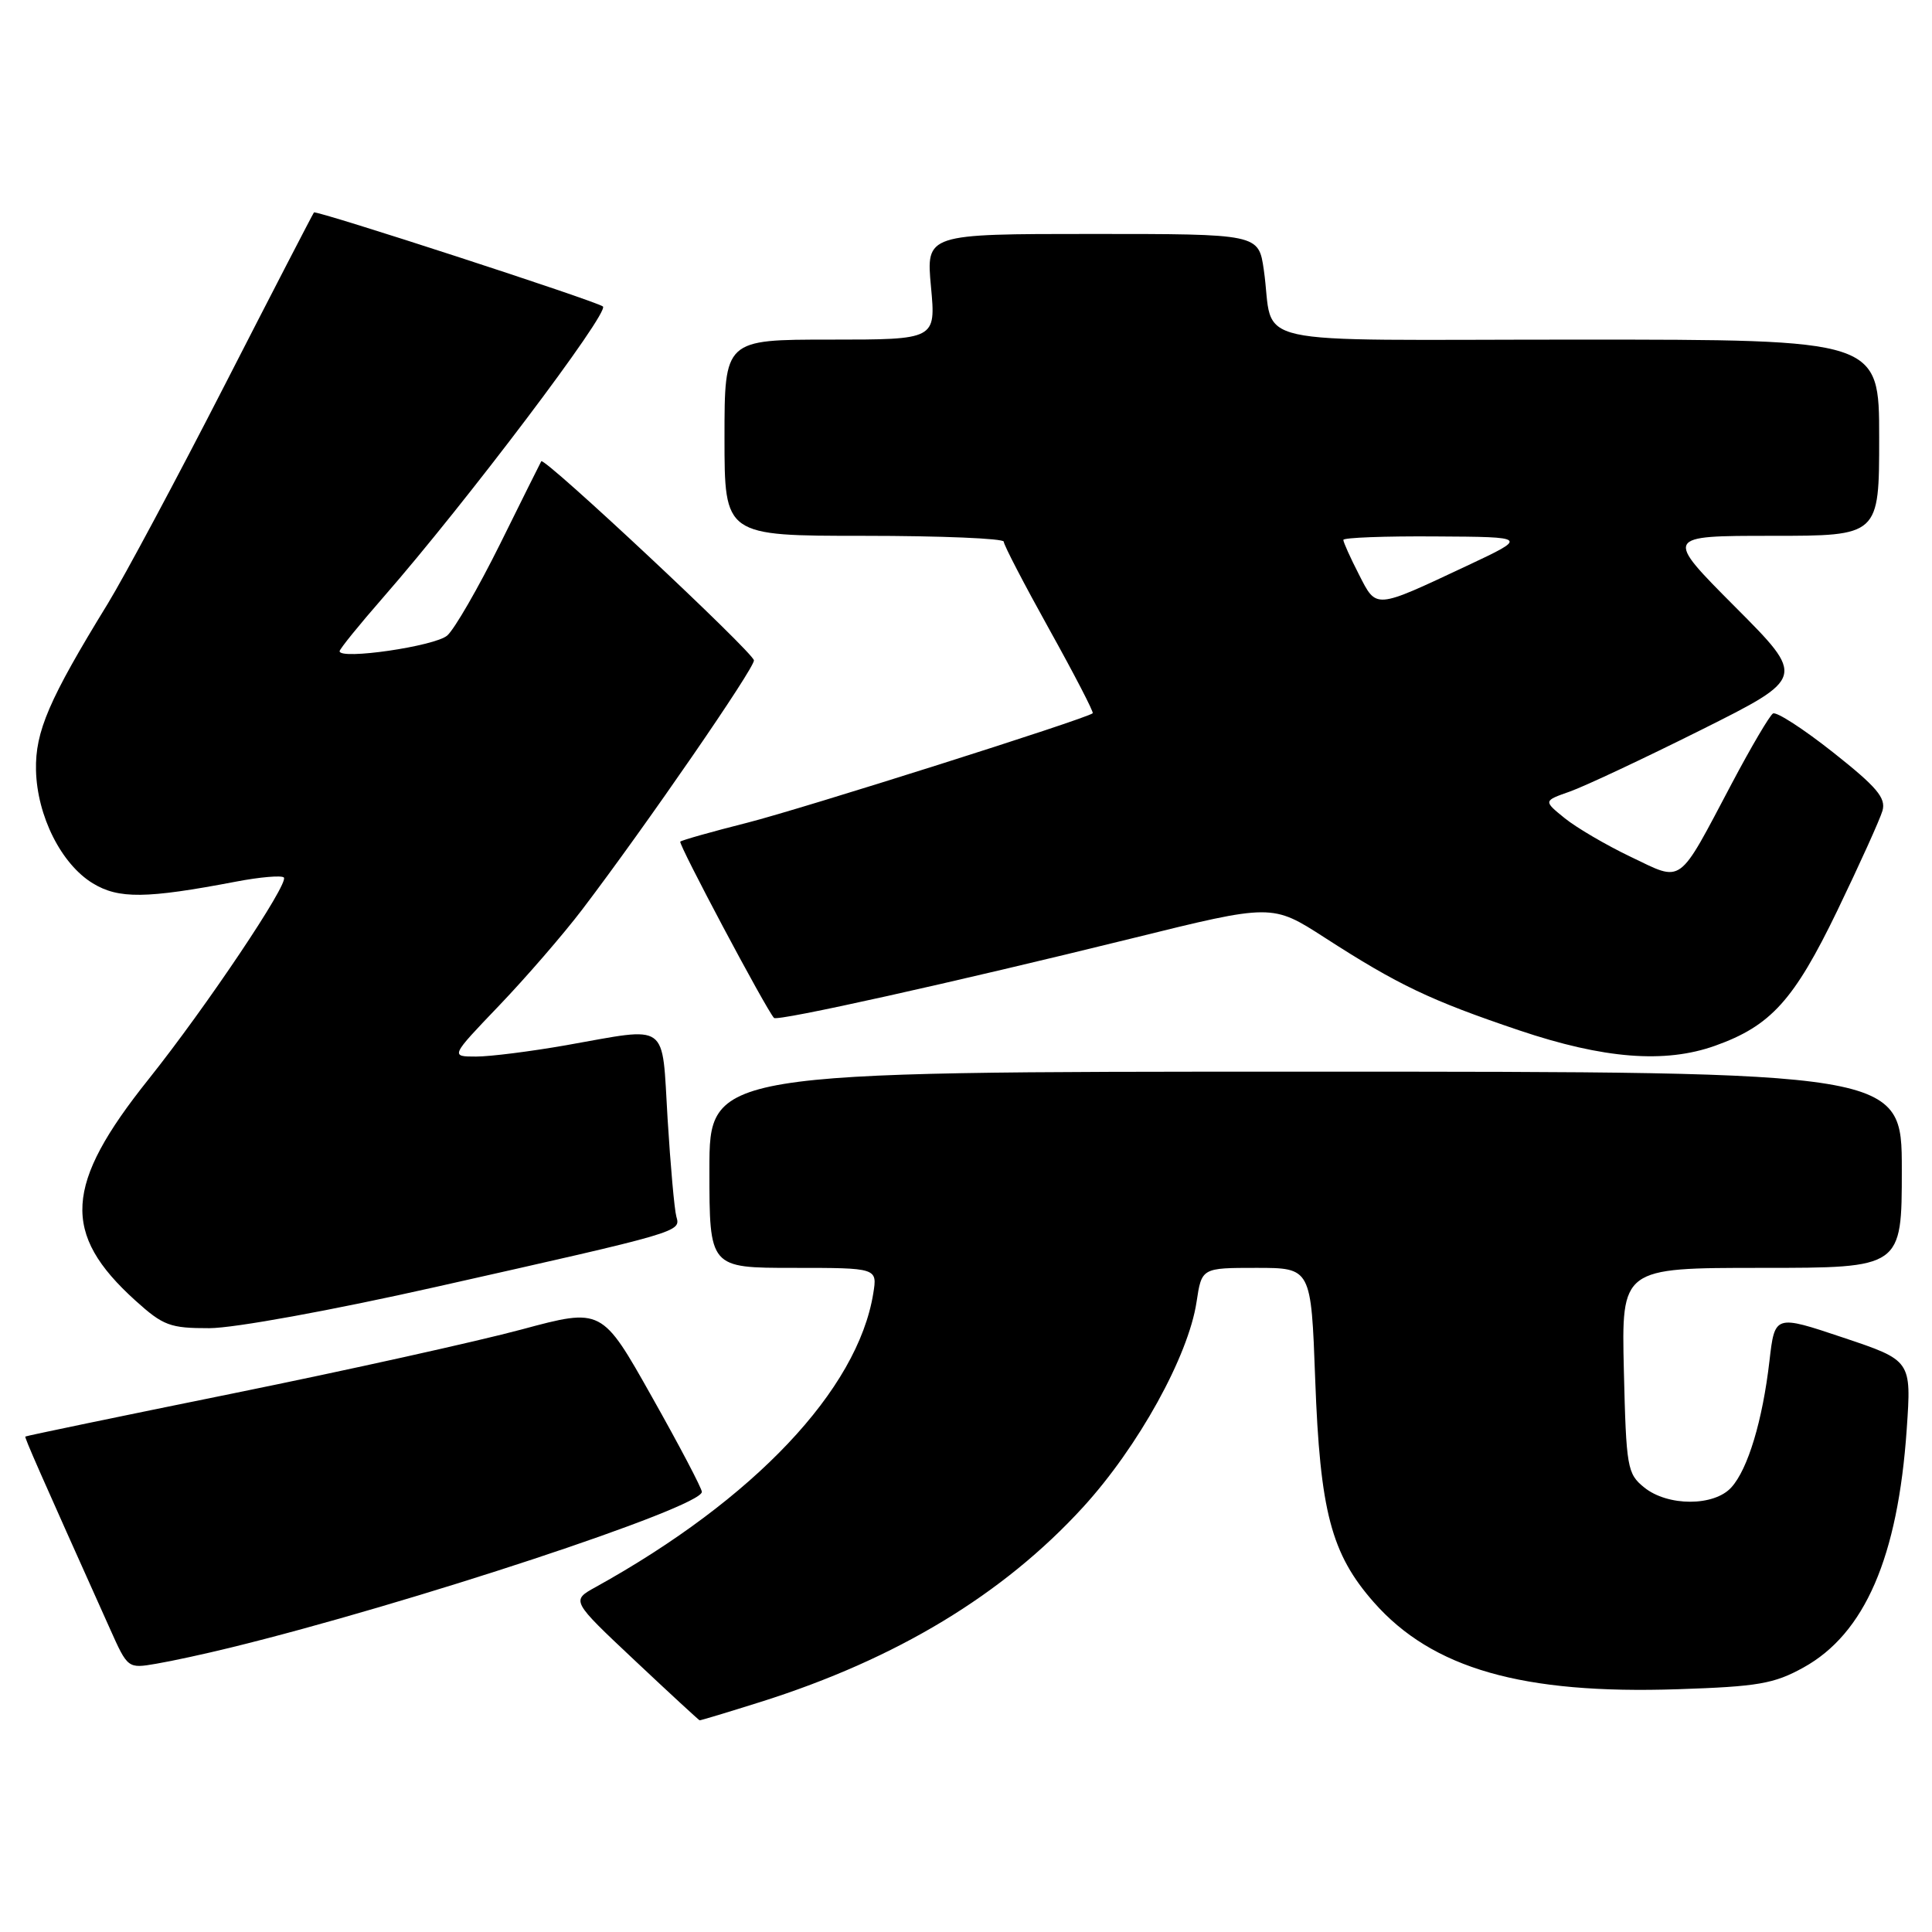 <?xml version="1.0" encoding="UTF-8" standalone="no"?>
<!DOCTYPE svg PUBLIC "-//W3C//DTD SVG 1.1//EN" "http://www.w3.org/Graphics/SVG/1.1/DTD/svg11.dtd" >
<svg xmlns="http://www.w3.org/2000/svg" xmlns:xlink="http://www.w3.org/1999/xlink" version="1.1" viewBox="0 0 256 256">
 <g >
 <path fill="currentColor"
d=" M 100.86 225.49 C 118.80 219.82 132.91 211.29 143.49 199.73 C 150.82 191.72 157.47 179.69 158.55 172.51 C 159.23 168.00 159.23 168.00 166.48 168.00 C 173.73 168.00 173.73 168.00 174.27 182.75 C 174.91 200.28 176.39 205.89 182.03 212.30 C 189.78 221.10 201.71 224.52 222.34 223.83 C 232.94 223.48 235.07 223.11 238.96 220.96 C 247.09 216.47 251.48 206.35 252.65 189.39 C 253.28 180.27 253.28 180.27 244.23 177.24 C 235.17 174.20 235.17 174.20 234.46 180.35 C 233.55 188.22 231.61 194.67 229.41 197.09 C 227.13 199.62 220.98 199.62 217.86 197.09 C 215.62 195.28 215.48 194.47 215.17 181.59 C 214.85 168.00 214.85 168.00 233.42 168.00 C 252.00 168.00 252.00 168.00 252.00 155.00 C 252.00 142.00 252.00 142.00 173.00 142.00 C 94.00 142.00 94.00 142.00 94.00 155.00 C 94.00 168.00 94.00 168.00 105.13 168.00 C 116.26 168.00 116.26 168.00 115.71 171.40 C 113.64 184.16 99.92 198.67 78.92 210.30 C 75.68 212.09 75.68 212.09 84.09 220.00 C 88.71 224.35 92.59 227.92 92.70 227.95 C 92.81 227.98 96.48 226.87 100.86 225.49 Z  M 30.50 218.33 C 54.26 212.52 93.00 199.72 93.00 197.68 C 93.00 197.22 90.02 191.54 86.37 185.07 C 79.75 173.30 79.75 173.30 69.12 176.16 C 63.28 177.73 46.12 181.54 31.00 184.61 C 15.88 187.68 3.44 190.26 3.36 190.35 C 3.23 190.48 5.20 194.95 14.56 215.80 C 16.93 221.10 16.94 221.10 20.72 220.45 C 22.80 220.10 27.20 219.14 30.50 218.33 Z  M 57.78 170.52 C 90.43 163.18 90.20 163.25 89.62 161.20 C 89.36 160.26 88.84 154.44 88.46 148.25 C 87.67 135.22 88.83 136.06 75.00 138.50 C 70.33 139.32 64.96 140.00 63.09 140.00 C 59.67 140.00 59.67 140.00 66.13 133.25 C 69.68 129.54 74.65 123.80 77.16 120.50 C 85.58 109.42 99.99 88.51 99.90 87.50 C 99.80 86.43 72.08 60.48 71.72 61.12 C 71.60 61.33 69.14 66.26 66.26 72.09 C 63.37 77.91 60.22 83.37 59.26 84.21 C 57.63 85.63 45.00 87.47 45.00 86.29 C 45.00 86.00 47.61 82.78 50.80 79.13 C 61.72 66.63 80.79 41.38 79.89 40.61 C 79.09 39.92 41.86 27.81 41.60 28.15 C 41.45 28.34 36.13 38.62 29.79 51.00 C 23.45 63.38 16.46 76.43 14.27 80.01 C 6.49 92.68 4.66 96.94 4.77 102.05 C 4.91 108.11 8.11 114.49 12.29 117.04 C 15.72 119.13 19.37 119.09 31.27 116.82 C 34.45 116.21 37.30 115.97 37.61 116.27 C 38.34 117.01 27.28 133.49 19.69 143.00 C 8.50 157.00 8.11 163.45 17.94 172.33 C 21.63 175.66 22.53 176.00 27.75 175.99 C 31.04 175.98 43.87 173.65 57.78 170.52 Z  M 227.25 138.57 C 234.64 135.94 237.71 132.54 243.44 120.69 C 246.41 114.53 249.11 108.56 249.44 107.42 C 249.92 105.73 248.68 104.27 242.89 99.69 C 238.96 96.58 235.38 94.27 234.93 94.54 C 234.48 94.82 232.03 98.98 229.49 103.78 C 222.23 117.50 223.08 116.88 216.09 113.54 C 212.84 111.99 208.90 109.68 207.34 108.42 C 204.50 106.12 204.50 106.12 208.00 104.89 C 209.93 104.21 217.75 100.54 225.38 96.73 C 239.26 89.79 239.26 89.79 229.90 80.40 C 220.54 71.00 220.54 71.00 234.77 71.00 C 249.00 71.00 249.00 71.00 249.00 58.00 C 249.00 45.00 249.00 45.00 209.11 45.00 C 163.80 45.00 168.96 46.14 167.46 35.75 C 166.77 31.00 166.77 31.00 144.74 31.00 C 122.71 31.00 122.71 31.00 123.36 38.00 C 124.01 45.00 124.01 45.00 110.01 45.00 C 96.00 45.00 96.00 45.00 96.00 58.00 C 96.00 71.00 96.00 71.00 114.50 71.00 C 124.67 71.00 133.00 71.35 133.00 71.77 C 133.00 72.20 135.72 77.43 139.04 83.40 C 142.36 89.37 144.95 94.37 144.79 94.51 C 143.95 95.24 106.25 107.18 99.00 109.02 C 94.33 110.20 90.34 111.33 90.14 111.52 C 89.85 111.82 101.51 133.75 102.56 134.88 C 103.02 135.36 126.32 130.18 150.03 124.33 C 168.56 119.75 168.56 119.75 175.53 124.24 C 185.26 130.52 189.55 132.56 201.28 136.52 C 212.49 140.30 220.61 140.94 227.25 138.57 Z  M 180.05 76.09 C 178.92 73.89 178.00 71.84 178.00 71.54 C 178.00 71.24 183.51 71.03 190.25 71.08 C 202.50 71.15 202.50 71.15 194.38 74.97 C 182.04 80.76 182.42 80.73 180.05 76.09 Z "/>
</g>
</svg>